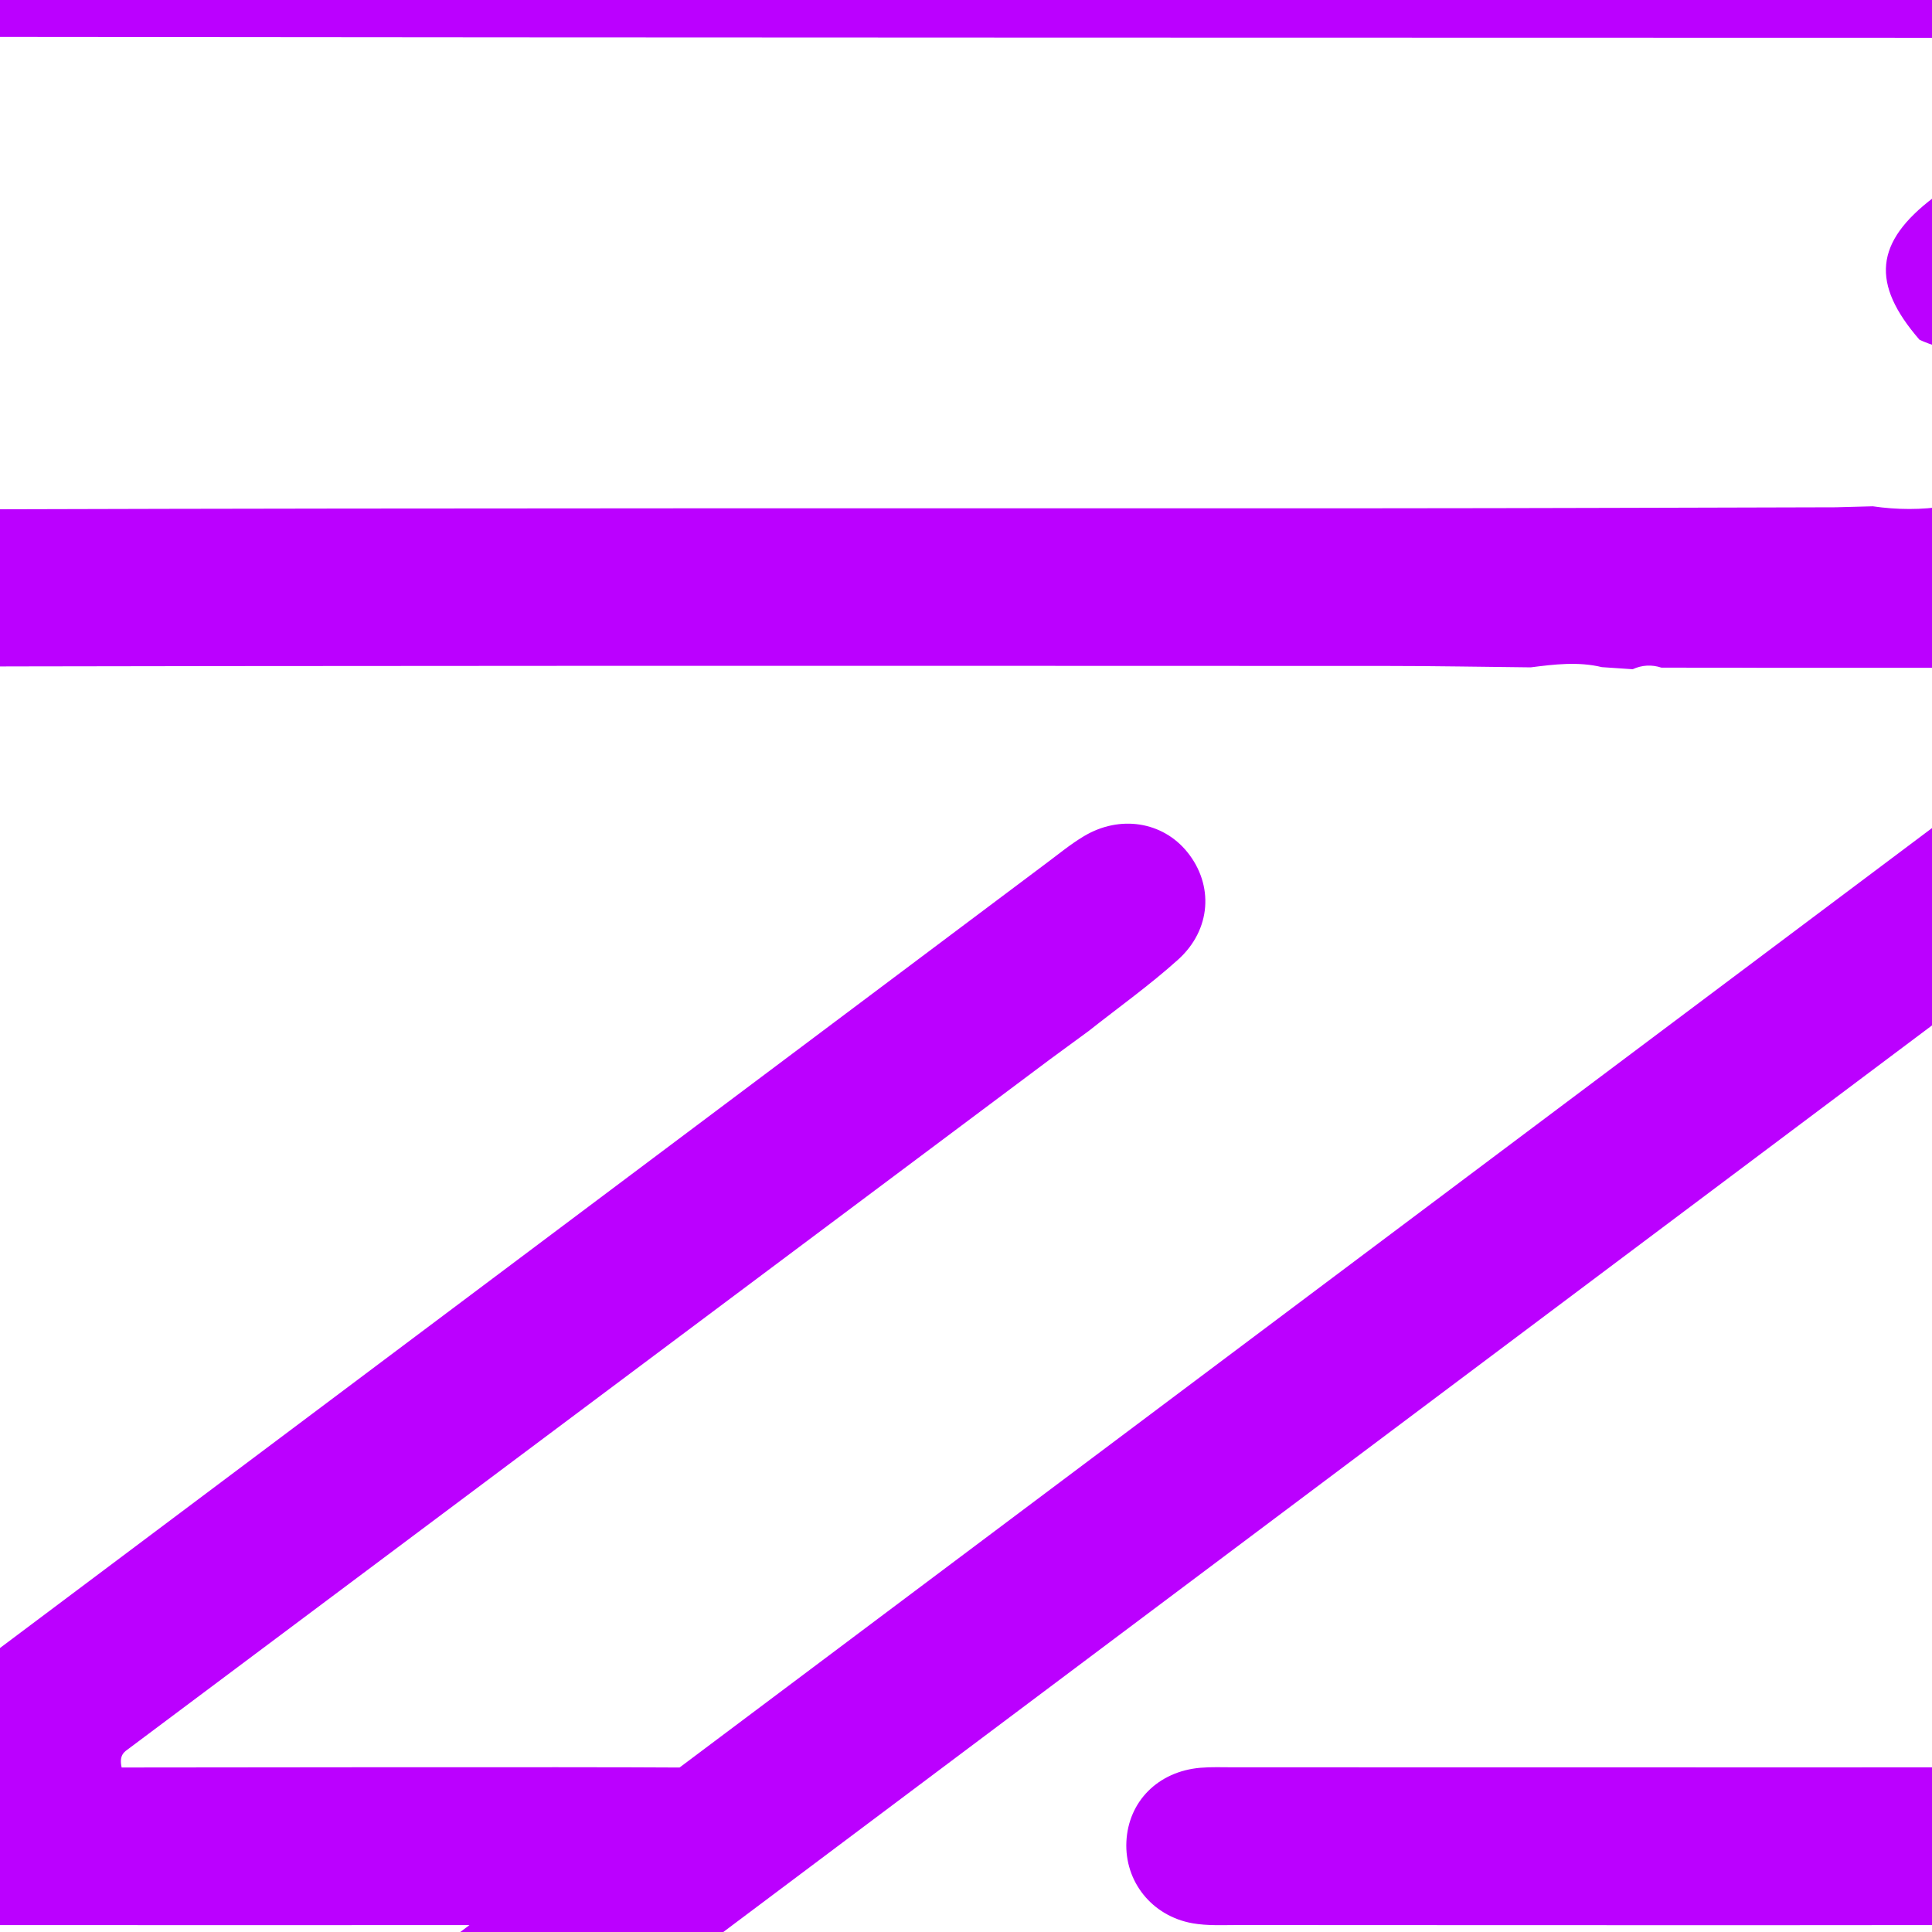 <?xml version="1.0" encoding="utf-8"?>
<!-- Generator: Adobe Illustrator 25.4.1, SVG Export Plug-In . SVG Version: 6.00 Build 0)  -->
<svg version="1.1" id="Layer_1" xmlns="http://www.w3.org/2000/svg" xmlns:xlink="http://www.w3.org/1999/xlink" x="0px" y="0px"
	 viewBox="0 0 500 500" enable-background="new 0 0 500 500" xml:space="preserve">
<path fill="#BB00FF" d="M674.691,131.177c-54.611,0-109.221,0-163.832,0c-2.417-0.07-4.834-0.139-7.25-0.209
	c-6.309,1.029-12.621,0.972-18.936,0.061c-3.193,0.086-6.386,0.171-9.578,0.257c-39.304,0.089-78.608,0.242-117.912,0.255
	c-119.563,0.039-239.126-0.098-358.688,0.261c-9.678,0.029-12.693-1.927-12.471-12.143c0.734-33.748,0.444-67.523,0.151-101.284
	c-0.057-6.559,1.487-8.828,8.491-8.82c185.492,0.209,370.985,0.193,556.477,0.239c0.289,0,0.578,0.365,2.285,1.516
	c-17.941,13.463-35.507,26.552-52.969,39.777c-15.305,11.591-16.313,22.293-3.687,36.848c5.937,2.72,12.114,3.521,18.541,2.316
	c1.687-0.667,3.374-1.334,5.061-2.001c1.439-2.914,4.016-4.25,6.99-5.033c2.212-1.672,4.424-3.344,6.635-5.016
	c5.437-6.762,12.983-10.858,19.905-15.743c40.497-30.592,80.994-61.185,122.649-92.653c-2.645-0.682-2.997-0.852-3.348-0.853
	C433.652-31.088,194.1-31.064-45.452-31.369c-8.813-0.011-9.232,3.6-9.211,10.448c0.187,60.385,0.339,120.773-0.127,181.155
	c-0.076,9.842,2.463,12.365,12.373,12.339c133.879-0.356,267.759-0.249,401.639-0.222c12.305,0.002,24.61,0.236,36.914,0.362
	c6.144-0.784,12.288-1.541,18.439-0.054c2.654,0.179,5.308,0.358,7.962,0.537c2.434-1.103,4.92-1.236,7.458-0.405
	c6.205,0.003,12.411,0.006,18.616,0.008c2.55,0.009,5.1,0.019,7.65,0.028c31.909,0,63.818,0,99.041,0
	C428.263,268.118,302.15,362.712,175.868,457.433c-24.686-0.184-133.823-0.007-144.387-0.007c-0.751-3.349,0.809-4.11,2.01-5.009
	c79.474-59.478,158.959-118.941,238.443-178.406c3.256-2.384,6.513-4.768,9.769-7.152c7.752-6.132,15.839-11.893,23.17-18.493
	c8.625-7.765,9.276-19.338,2.405-27.842c-6.389-7.909-17.448-9.704-26.784-4.104c-3.394,2.036-6.493,4.574-9.671,6.957
	C164.703,302.958,58.588,382.545-47.521,462.141c-15.045,11.286-30.053,22.621-45.496,34.248c1.825,1.094,2.416,1.758,3.007,1.759
	c38.765,0.037,140.547,0.115,211.511,0.064C49.399,552.294-22.807,606.454-95.327,660.849c5.991,0,8.23,0,10.469,0
	c237.272,0.002,474.545-0.067,711.817,0.256c9.638,0.013,10.7-3.277,10.656-11.491c-0.317-60.012-0.391-120.029,0.055-180.04
	c0.072-9.677-2.196-12.492-12.257-12.452c-102.141,0.406-204.284,0.247-306.426,0.252c-2.782,0-5.578-0.115-8.342,0.124
	c-10.935,0.945-18.638,8.705-19.135,19.125c-0.49,10.277,6.557,19.232,17.105,21.114c3.866,0.69,7.917,0.458,11.883,0.459
	c88.629,0.027,177.259,0.147,265.888-0.161c8.287-0.029,10.643,1.972,10.512,10.402c-0.513,32.98-0.681,65.983,0.062,98.954
	c0.235,10.432-2.315,12.995-12.892,12.973c-181.232-0.373-362.464-0.255-543.697-0.361c-3.244-0.002-6.95,1.551-10.687-1.864
	c215.484-161.624,430.628-322.992,645.771-484.361C675.2,132.911,674.945,132.044,674.691,131.177z"/>
</svg>
